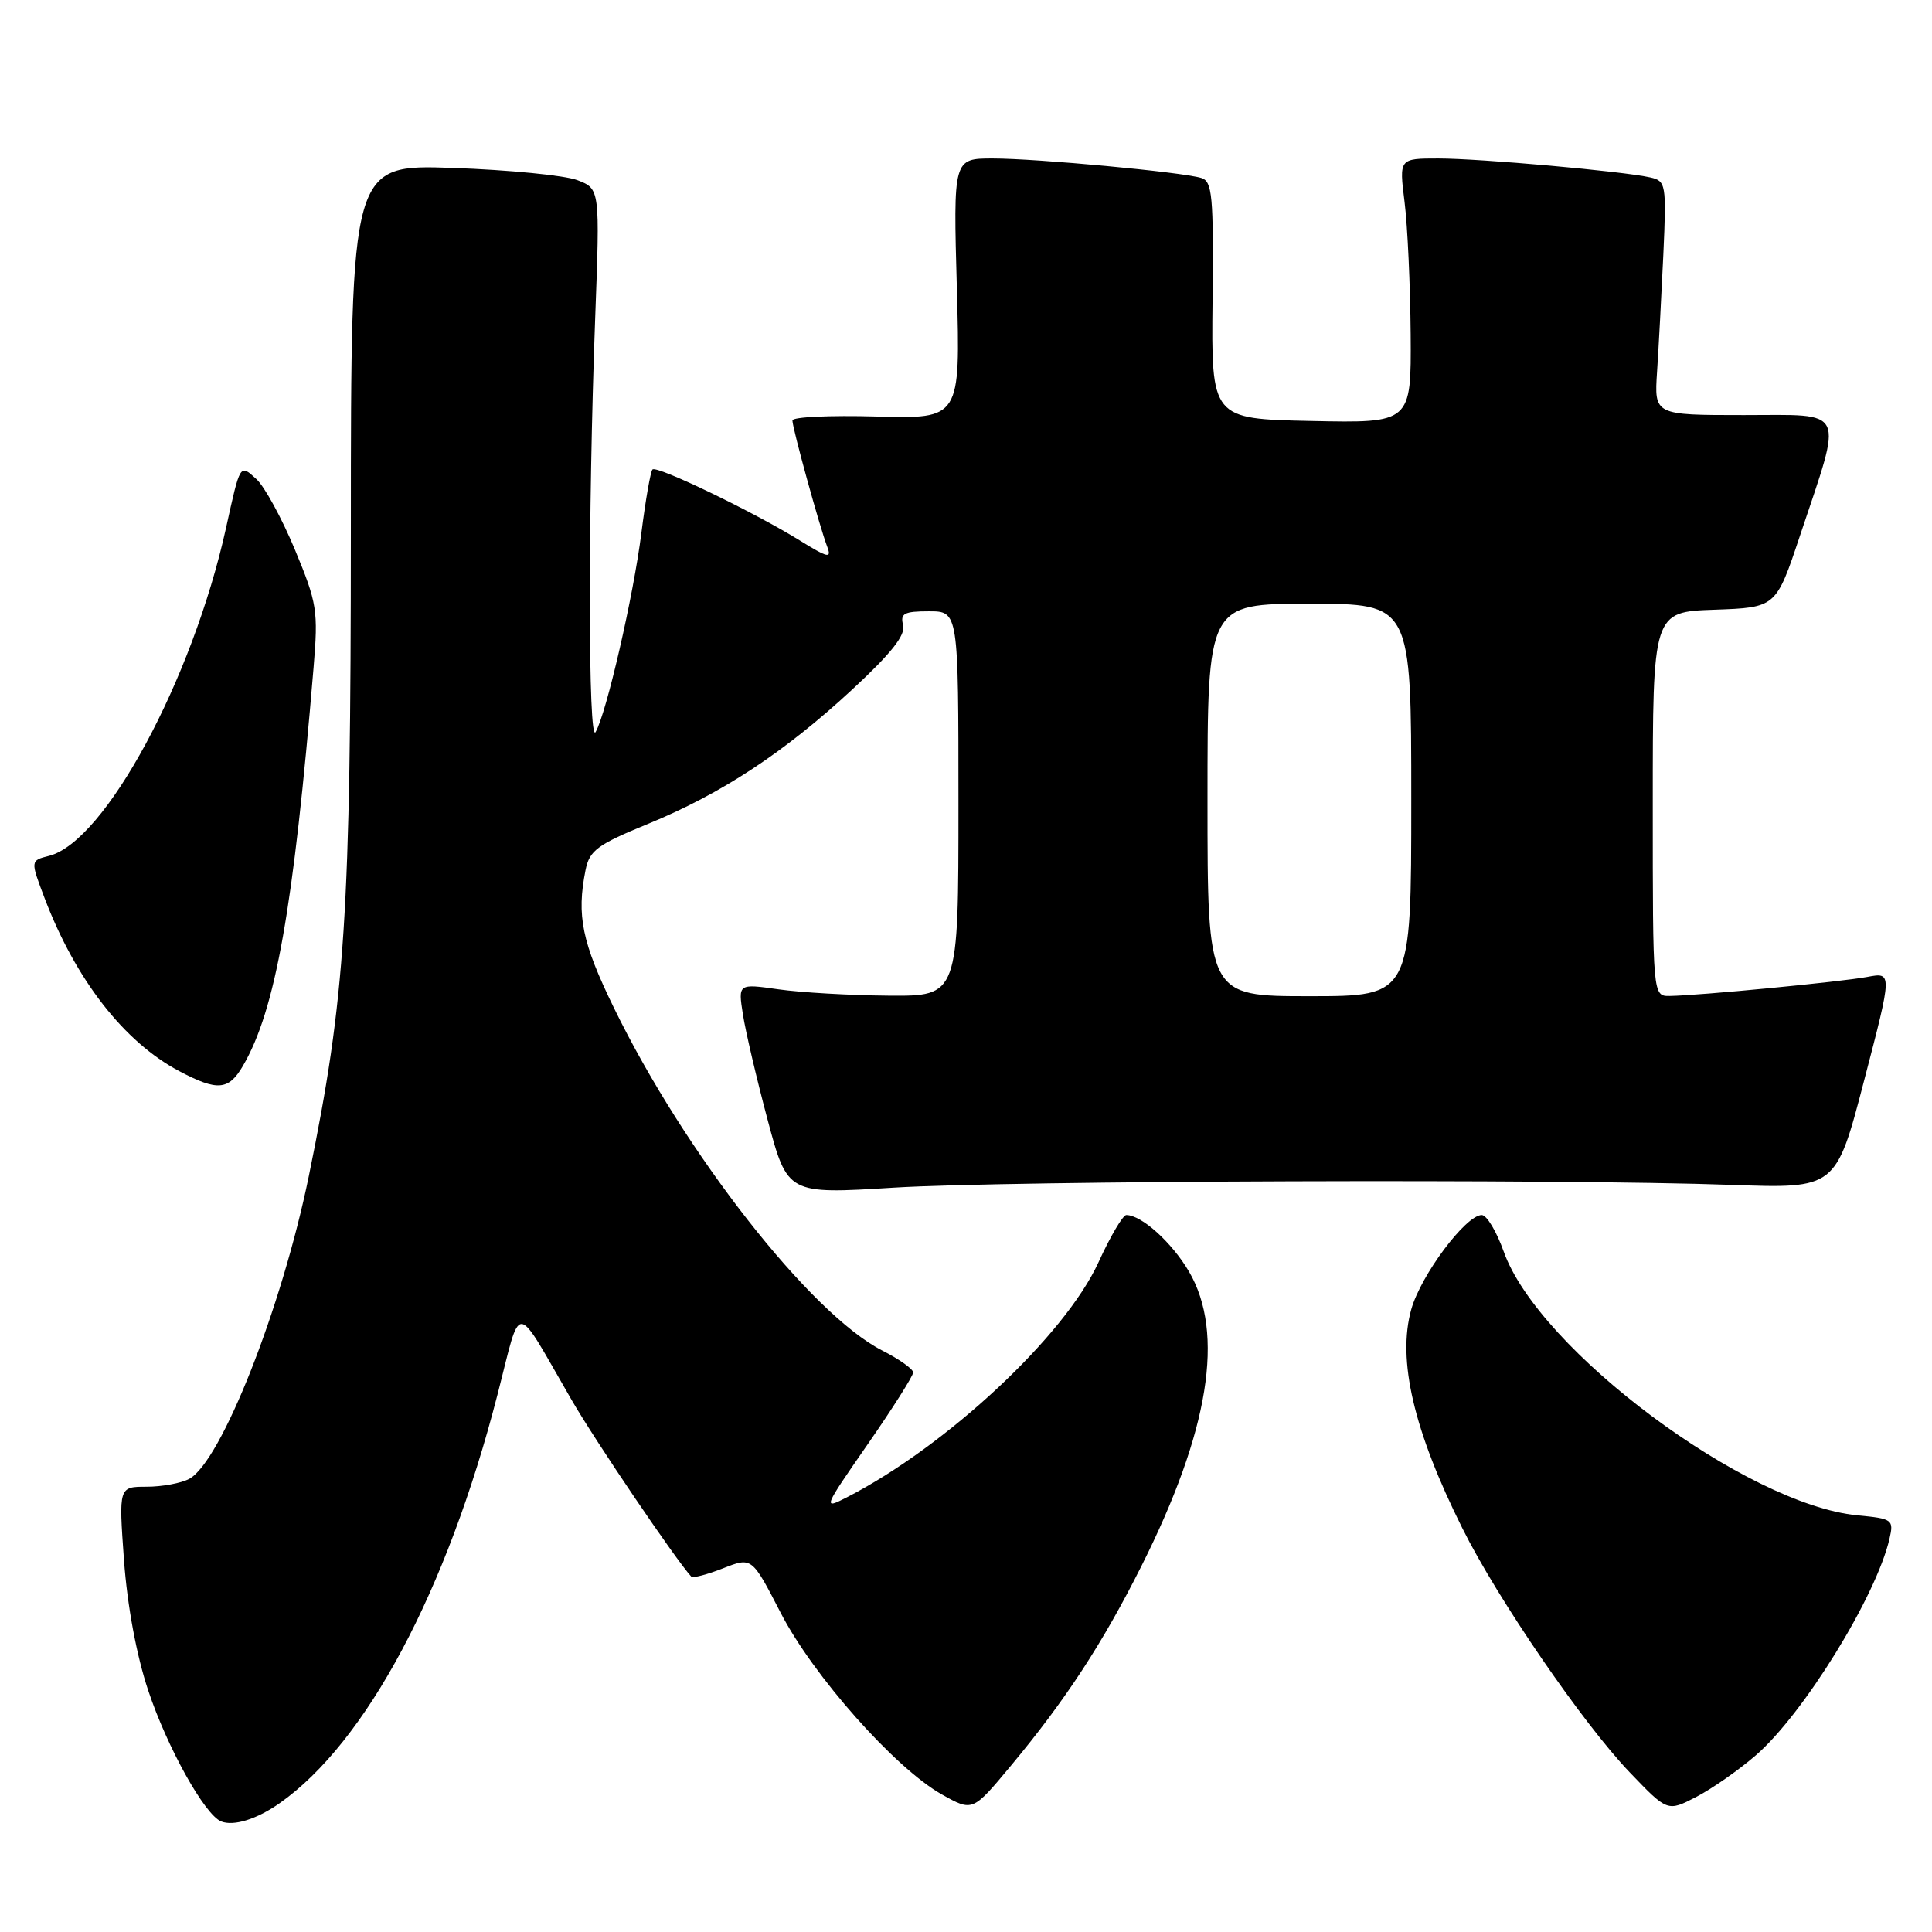 <?xml version="1.0" encoding="UTF-8" standalone="no"?>
<!DOCTYPE svg PUBLIC "-//W3C//DTD SVG 1.1//EN" "http://www.w3.org/Graphics/SVG/1.1/DTD/svg11.dtd" >
<svg xmlns="http://www.w3.org/2000/svg" xmlns:xlink="http://www.w3.org/1999/xlink" version="1.1" viewBox="0 0 256 256">
 <g >
 <path fill="currentColor"
d=" M 37.06 238.93 C 48.53 230.86 59.22 210.82 65.91 184.83 C 69.16 172.24 68.01 172.16 75.74 185.50 C 78.92 191.00 89.58 206.73 91.60 208.91 C 91.81 209.13 93.70 208.64 95.81 207.81 C 99.63 206.31 99.63 206.31 103.42 213.66 C 107.72 222.03 118.62 234.31 124.81 237.78 C 128.88 240.06 128.88 240.06 133.93 233.99 C 141.20 225.26 146.10 217.75 151.25 207.50 C 160.23 189.62 162.32 176.63 157.54 168.48 C 155.28 164.63 151.26 161.00 149.24 161.00 C 148.79 161.00 147.13 163.81 145.56 167.25 C 141.11 176.98 125.49 191.58 112.22 198.40 C 109.00 200.05 109.06 199.90 114.97 191.38 C 118.29 186.60 121.00 182.31 121.00 181.86 C 121.00 181.41 119.16 180.10 116.90 178.95 C 107.43 174.12 90.75 152.83 81.36 133.57 C 77.11 124.86 76.38 121.34 77.59 115.28 C 78.11 112.69 79.15 111.92 85.84 109.18 C 95.63 105.16 103.89 99.73 112.95 91.34 C 118.10 86.57 120.01 84.15 119.67 82.84 C 119.26 81.29 119.79 81.00 123.09 81.00 C 127.00 81.00 127.00 81.00 127.00 106.50 C 127.00 132.00 127.00 132.00 117.75 131.93 C 112.66 131.89 106.09 131.51 103.15 131.09 C 97.80 130.33 97.80 130.33 98.44 134.42 C 98.79 136.66 100.26 142.94 101.71 148.37 C 104.35 158.24 104.35 158.24 118.42 157.37 C 133.64 156.43 206.79 156.19 229.38 157.00 C 243.27 157.50 243.27 157.50 247.01 143.16 C 250.75 128.82 250.75 128.82 247.41 129.45 C 243.93 130.10 225.17 131.91 221.25 131.97 C 219.00 132.00 219.00 132.00 219.00 106.54 C 219.00 81.08 219.00 81.08 227.16 80.79 C 235.33 80.50 235.33 80.50 238.50 71.00 C 244.25 53.78 244.81 55.00 231.07 55.00 C 219.19 55.00 219.19 55.00 219.57 49.25 C 219.78 46.09 220.15 39.11 220.40 33.75 C 220.82 24.39 220.75 23.98 218.67 23.51 C 215.04 22.69 196.12 21.00 190.59 21.00 C 185.39 21.00 185.39 21.00 186.11 26.75 C 186.51 29.91 186.87 37.80 186.92 44.28 C 187.00 56.06 187.00 56.06 173.75 55.78 C 160.50 55.50 160.50 55.50 160.67 39.79 C 160.81 25.91 160.64 24.02 159.17 23.58 C 156.56 22.79 137.36 21.00 131.55 21.00 C 126.31 21.00 126.31 21.00 126.79 38.25 C 127.26 55.50 127.26 55.50 116.13 55.19 C 110.01 55.02 105.00 55.25 105.00 55.71 C 105.00 56.74 108.60 69.79 109.60 72.41 C 110.23 74.05 109.74 73.94 105.92 71.58 C 99.81 67.80 87.02 61.64 86.46 62.21 C 86.20 62.46 85.54 66.24 84.99 70.59 C 83.94 78.94 80.37 94.47 78.92 97.00 C 77.93 98.72 77.90 68.16 78.86 42.26 C 79.50 25.02 79.50 25.02 76.50 23.87 C 74.85 23.24 67.42 22.51 60.00 22.25 C 46.50 21.79 46.50 21.79 46.49 70.14 C 46.48 121.28 45.77 132.18 40.92 155.84 C 37.34 173.33 29.29 193.71 25.07 195.96 C 24.00 196.53 21.47 197.00 19.43 197.00 C 15.73 197.00 15.73 197.00 16.43 206.75 C 16.87 212.77 18.09 219.37 19.64 224.00 C 22.16 231.57 27.13 240.48 29.31 241.35 C 30.98 242.01 34.05 241.05 37.06 238.93 Z  M 232.64 232.60 C 238.95 227.16 248.63 211.48 250.37 203.88 C 250.95 201.36 250.77 201.23 246.13 200.79 C 231.39 199.37 203.87 178.86 199.25 165.84 C 198.30 163.18 197.00 161.00 196.34 161.00 C 194.22 161.00 188.27 168.97 187.00 173.50 C 185.13 180.19 187.31 189.55 193.77 202.50 C 198.45 211.90 209.78 228.41 215.94 234.84 C 220.95 240.07 220.95 240.07 224.73 238.12 C 226.80 237.05 230.37 234.57 232.64 232.60 Z  M 32.18 141.25 C 36.51 133.85 38.90 120.38 41.55 88.45 C 42.18 80.90 42.02 79.92 39.07 72.81 C 37.33 68.64 35.04 64.44 33.97 63.48 C 31.77 61.48 31.85 61.35 29.94 70.00 C 25.50 90.08 13.90 111.55 6.49 113.41 C 4.02 114.03 4.02 114.03 5.91 119.01 C 10.02 129.81 16.45 138.08 23.77 141.94 C 28.81 144.60 30.29 144.48 32.18 141.25 Z  M 160.00 106.00 C 160.00 80.00 160.00 80.00 173.50 80.00 C 187.00 80.00 187.00 80.00 187.00 106.00 C 187.00 132.00 187.00 132.00 173.50 132.00 C 160.00 132.00 160.00 132.00 160.00 106.00 Z "/>
</g>
</svg>